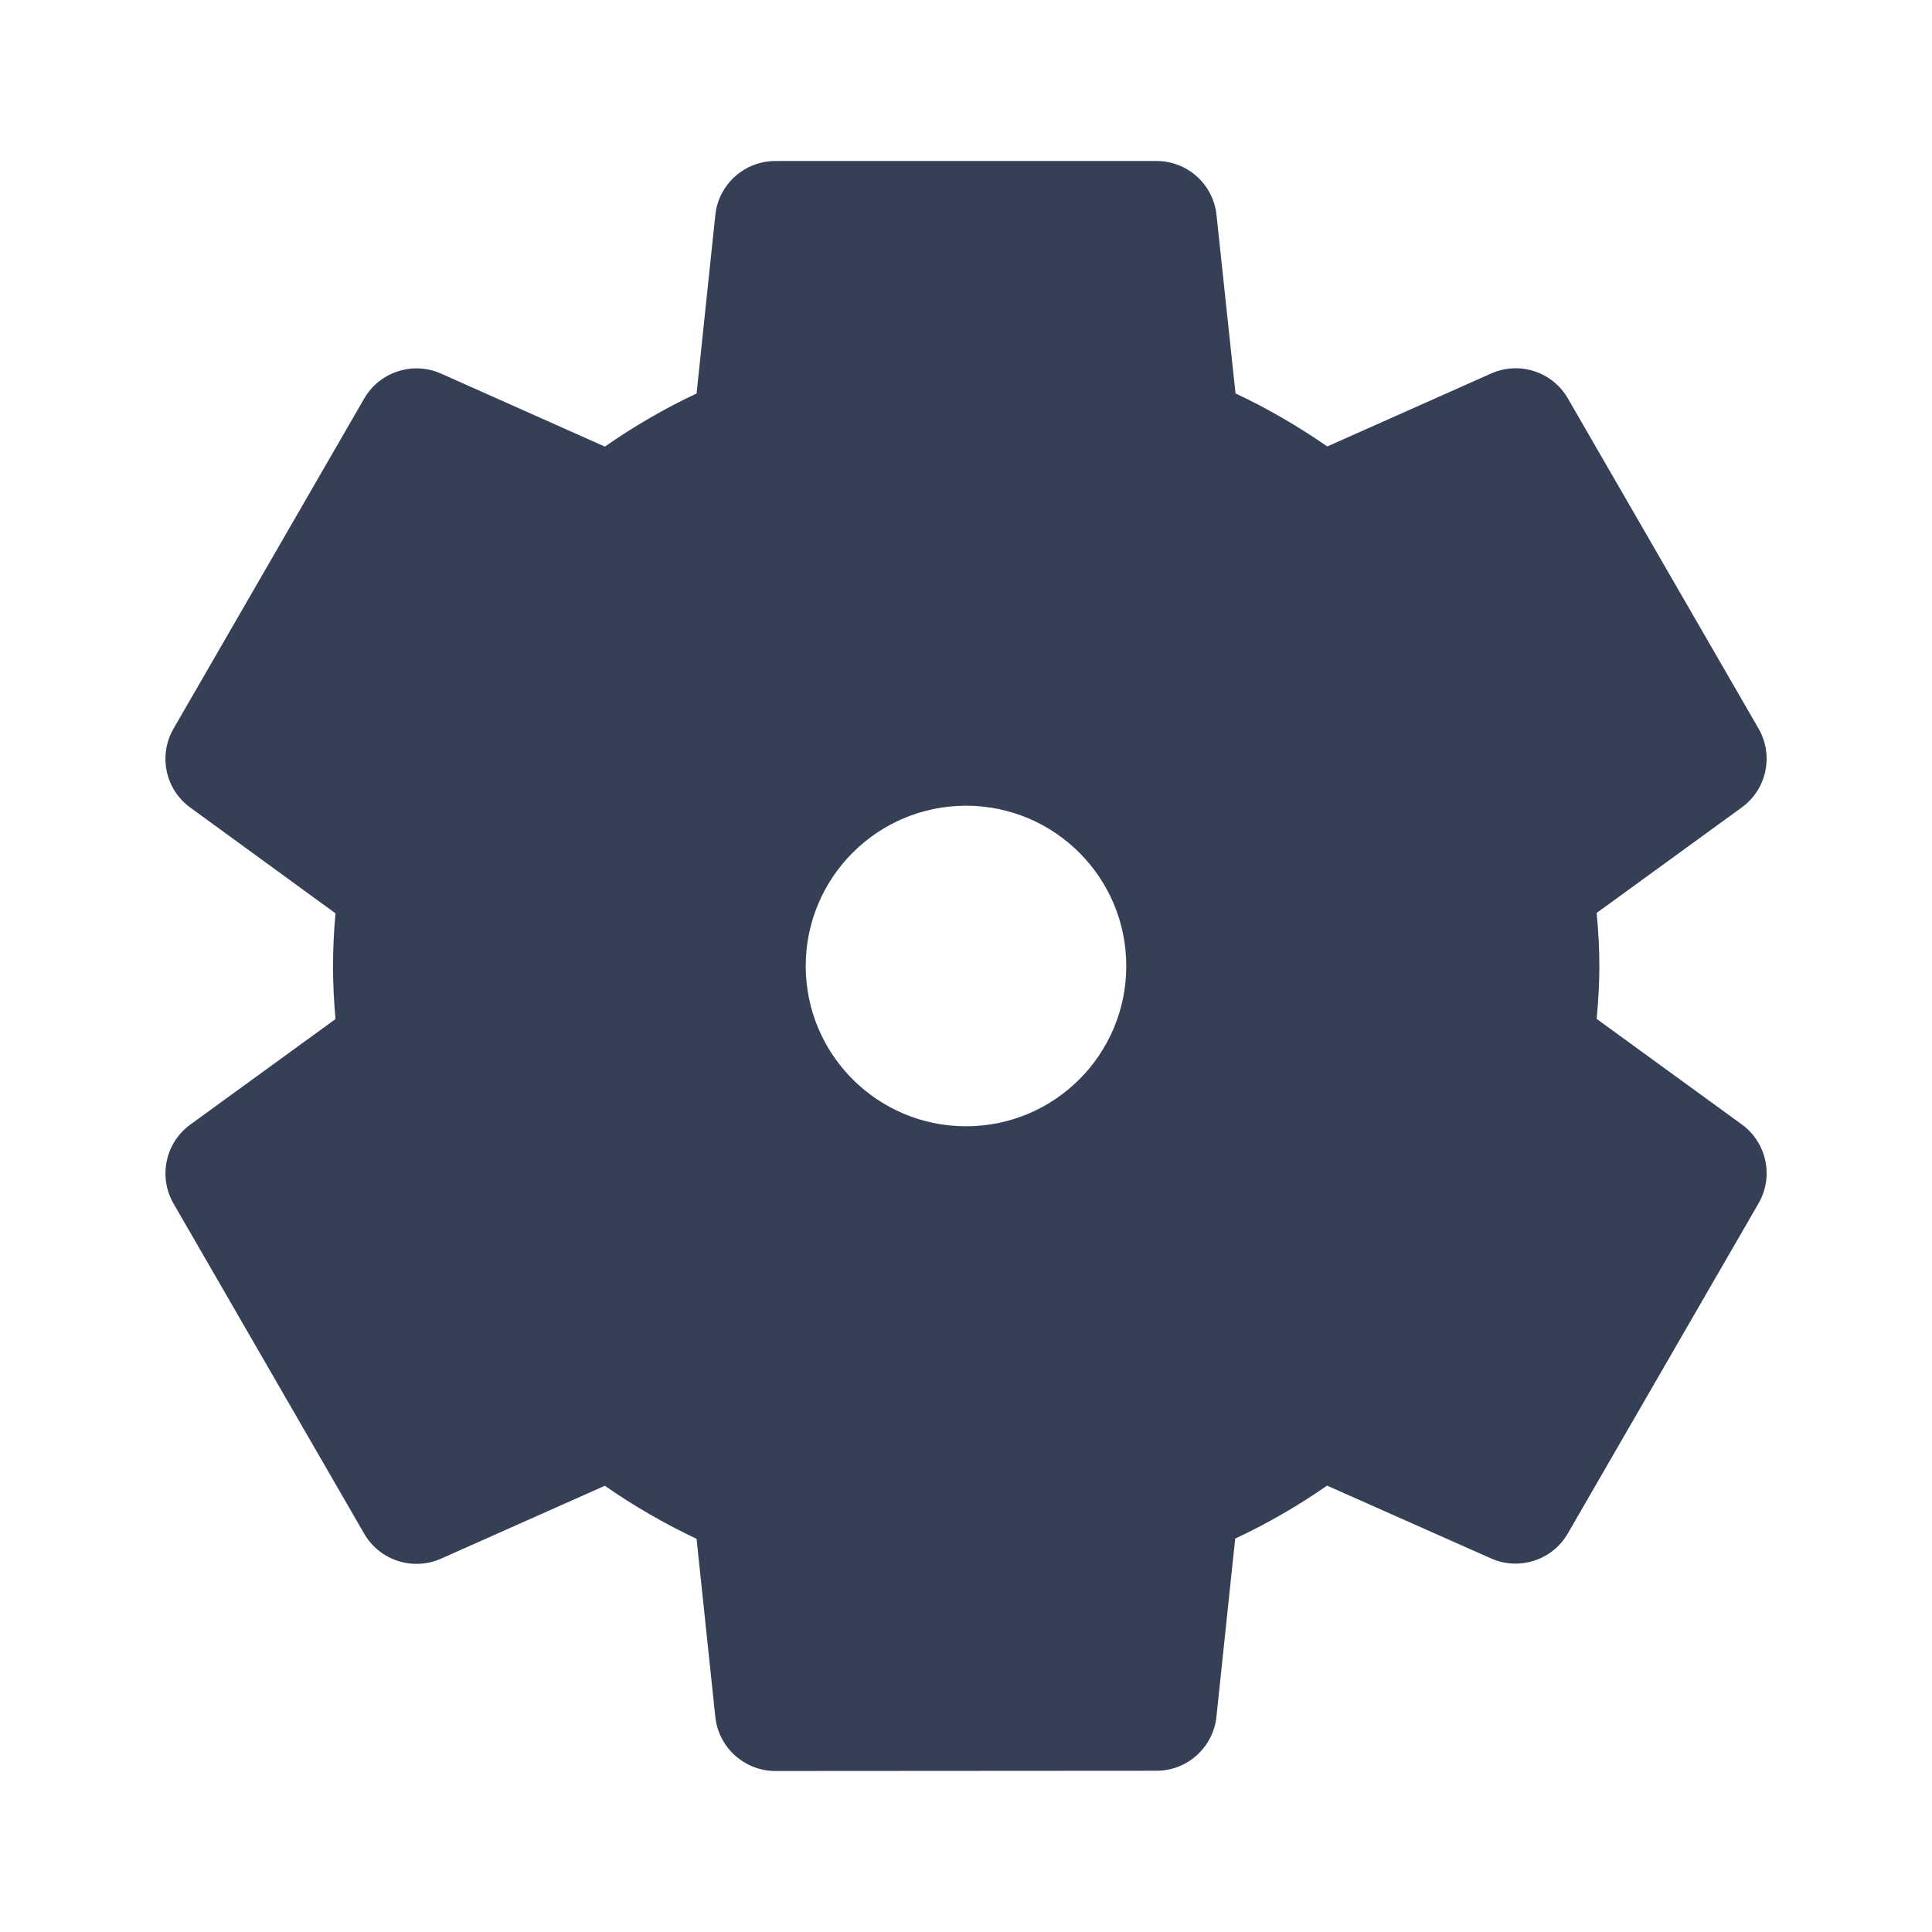<svg width="24" height="24" viewBox="0 0 24 24" fill="none" xmlns="http://www.w3.org/2000/svg">
<g id="common/ic_settings_fill">
<path id="icon" fill-rule="evenodd" clip-rule="evenodd" d="M9.632 2C9.248 2 8.926 2.29 8.886 2.671L8.653 4.888C8.255 5.075 7.875 5.296 7.514 5.548L5.479 4.641C5.128 4.485 4.716 4.619 4.524 4.951L2.156 9.051C1.964 9.383 2.053 9.807 2.364 10.032L4.168 11.346C4.147 11.572 4.137 11.788 4.137 12.004C4.137 12.218 4.147 12.433 4.168 12.659L2.364 13.97C2.054 14.196 1.964 14.62 2.156 14.952L4.524 19.052C4.716 19.384 5.128 19.518 5.479 19.362L7.513 18.457C7.873 18.707 8.254 18.927 8.653 19.116L8.886 21.329C8.927 21.71 9.249 22 9.633 22L14.366 21.997C14.749 21.997 15.071 21.707 15.111 21.326L15.344 19.113C15.745 18.925 16.126 18.705 16.485 18.455L18.522 19.359C18.873 19.515 19.284 19.381 19.476 19.049L21.845 14.949C22.037 14.617 21.947 14.193 21.636 13.967L19.834 12.657C19.856 12.429 19.868 12.213 19.868 12.001C19.868 11.786 19.856 11.569 19.834 11.341L21.636 10.031C21.947 9.806 22.037 9.382 21.845 9.05L19.477 4.95C19.285 4.617 18.873 4.483 18.523 4.64L16.488 5.546C16.127 5.296 15.747 5.075 15.348 4.887L15.112 2.671C15.072 2.289 14.75 2 14.367 2H9.632ZM10.009 12C10.009 10.901 10.901 10.009 12 10.009C13.1 10.009 13.991 10.901 13.991 12C13.991 13.1 13.1 13.991 12 13.991C10.901 13.991 10.009 13.1 10.009 12Z" fill="#354056"/>
</g>
</svg>
